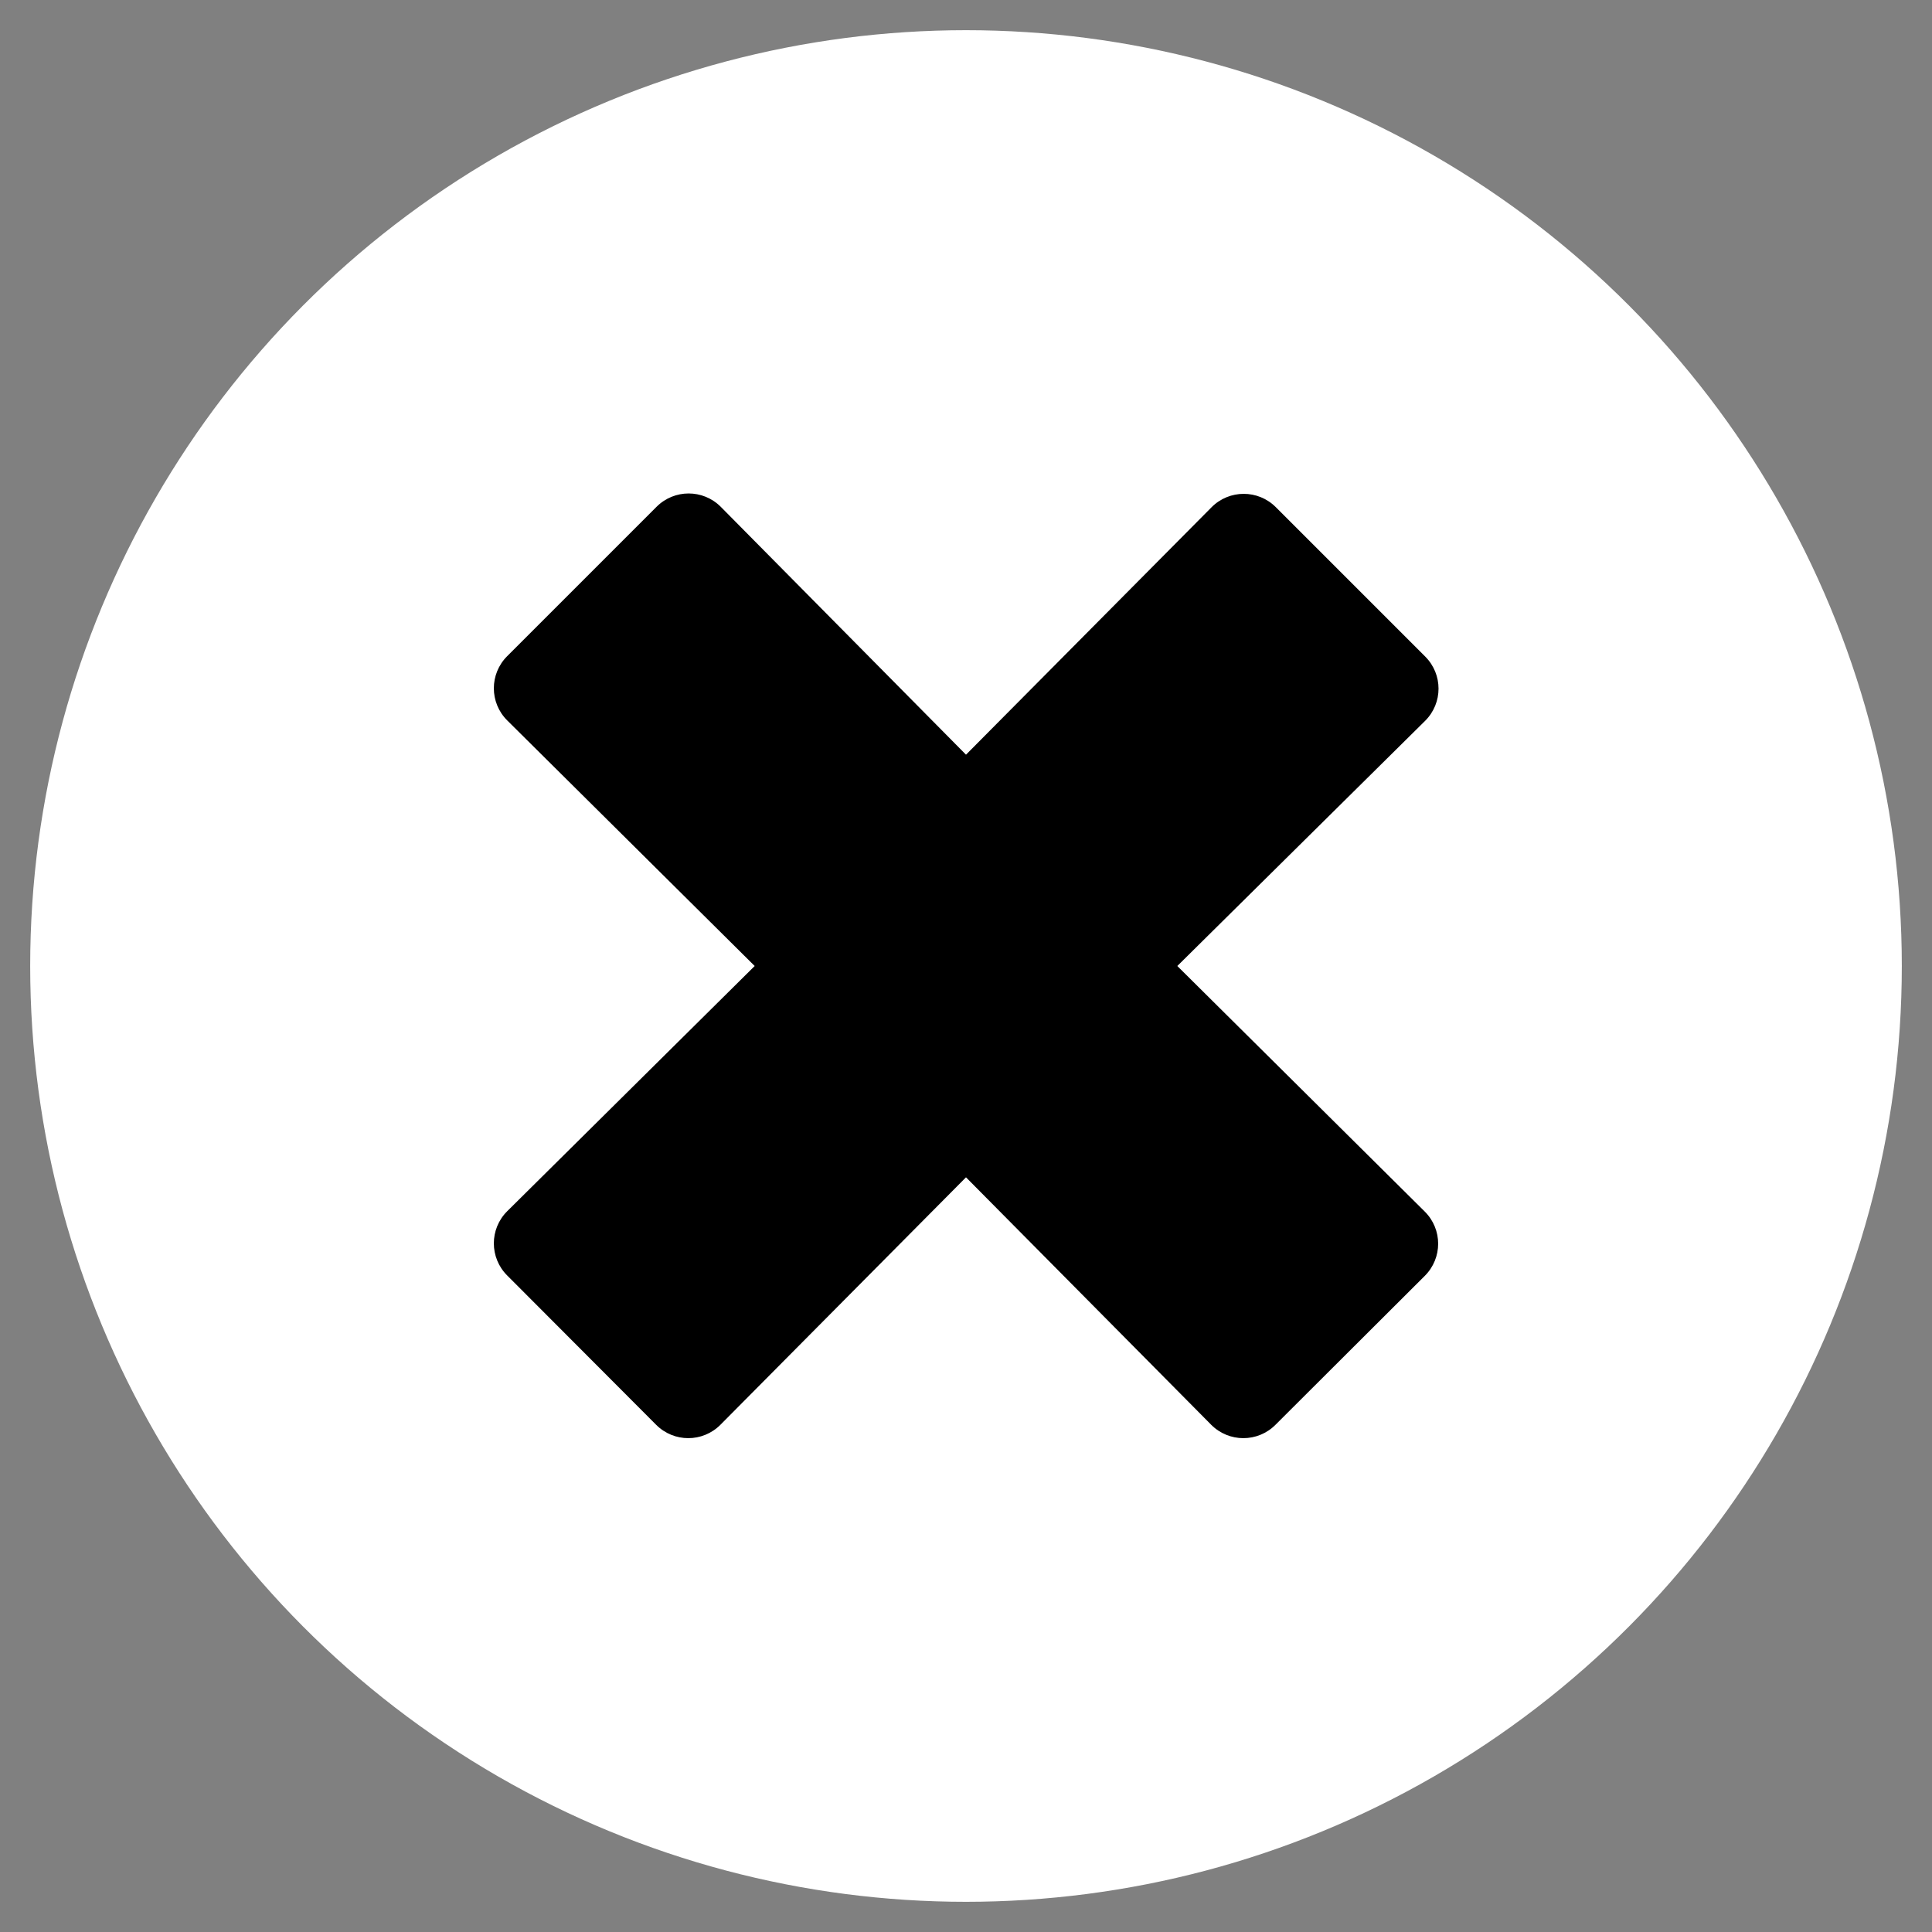<?xml version="1.0" encoding="utf-8"?>
<!-- Generator: Adobe Illustrator 25.2.1, SVG Export Plug-In . SVG Version: 6.00 Build 0)  -->
<svg version="1.1" id="Layer_1" xmlns="http://www.w3.org/2000/svg" xmlns:xlink="http://www.w3.org/1999/xlink" x="0px" y="0px"
	 viewBox="0 0 512 512" style="enable-background:new 0 0 512 512;" xml:space="preserve">
<rect x="0" y="0" width="512" height="512" fill="#808080" stroke="none"/>
<style type="text/css">
	.st0{fill:#FFFFFF;}
</style>
<circle class="st0" cx="256" cy="256" r="248"/>
<path d="M377.6,321.1c4.7,4.7,4.7,12.3,0,17L338,377.6c-4.7,4.7-12.3,4.7-17,0L256,312l-65.1,65.6c-4.7,4.7-12.3,4.7-17,0L134.4,338
	c-4.7-4.7-4.7-12.3,0-17l65.6-65l-65.6-65.1c-4.7-4.7-4.7-12.3,0-17l39.6-39.6c4.7-4.7,12.3-4.7,17,0l65,65.7l65.1-65.6
	c4.7-4.7,12.3-4.7,17,0l39.6,39.6c4.7,4.7,4.7,12.3,0,17L312,256L377.6,321.1z"/>
</svg>
